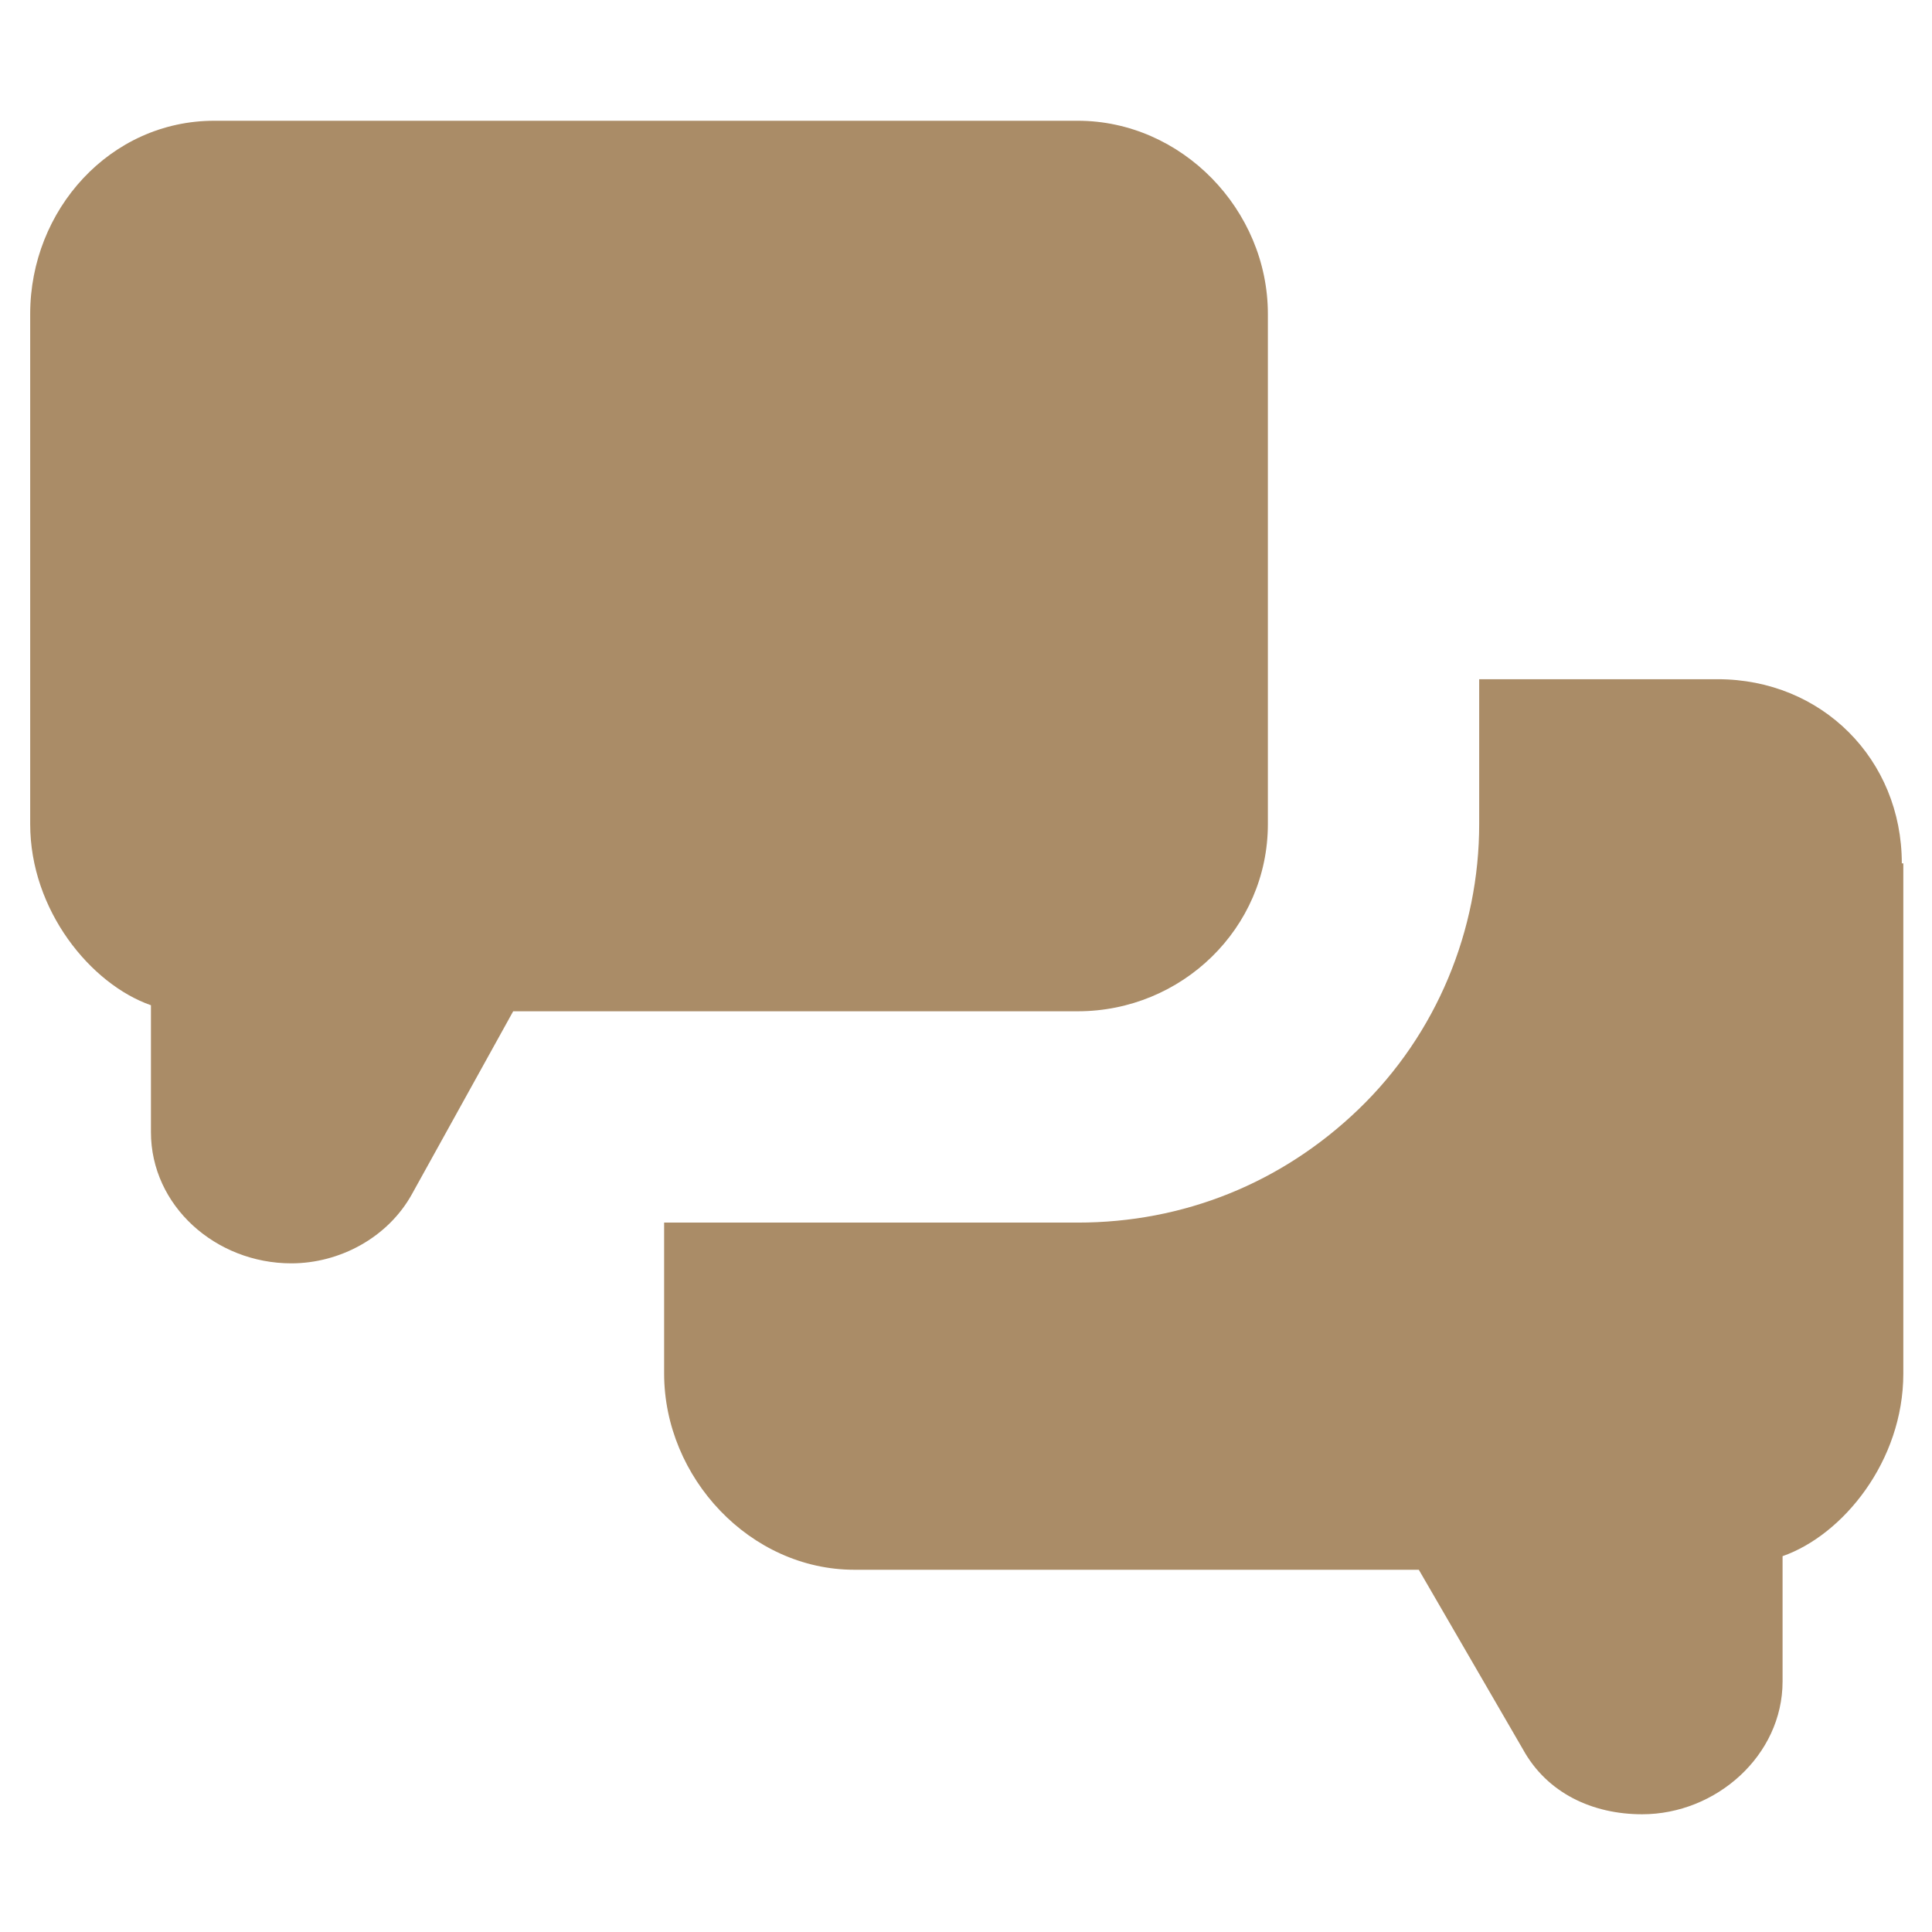 <?xml version="1.0" encoding="utf-8"?>
<!-- Generator: Adobe Illustrator 18.0.0, SVG Export Plug-In . SVG Version: 6.00 Build 0)  -->
<!DOCTYPE svg PUBLIC "-//W3C//DTD SVG 1.1//EN" "http://www.w3.org/Graphics/SVG/1.1/DTD/svg11.dtd">
<svg version="1.1" id="Layer_1" xmlns="http://www.w3.org/2000/svg" xmlns:xlink="http://www.w3.org/1999/xlink" x="0px" y="0px"
	 width="128px" height="128px" viewBox="0 0 128 128" enable-background="new 0 0 128 128" xml:space="preserve">
<path fill="#aa8c67" d="M126,57.2c0-6.9-5.3-12.2-12.2-12.2H98v9.6c0,7-2.8,13.9-8,18.9C84.9,78.4,78.4,81,71.4,81H44v10c0,6.9,5.7,13,12.6,13H94
	l6.9,11.9c1.6,2.9,4.6,4.3,7.9,4.3c4.9,0,9.3-3.9,9.3-8.8v-8.3c4-1.4,8-6.3,8-12.1V57.2z"/>
<path fill="#aa8c67" d="M10,66.6V75c0,4.9,4.3,8.7,9.3,8.7c3.2,0,6.4-1.7,8-4.6L34,67h10h27.4C78.3,67,84,61.5,84,54.6V45V20.8
	C84,13.9,78.3,8,71.4,8H71H14.2C7.3,8,2,13.9,2,20.8v33.8C2,60.3,6,65.2,10,66.6z"/>
</svg>
